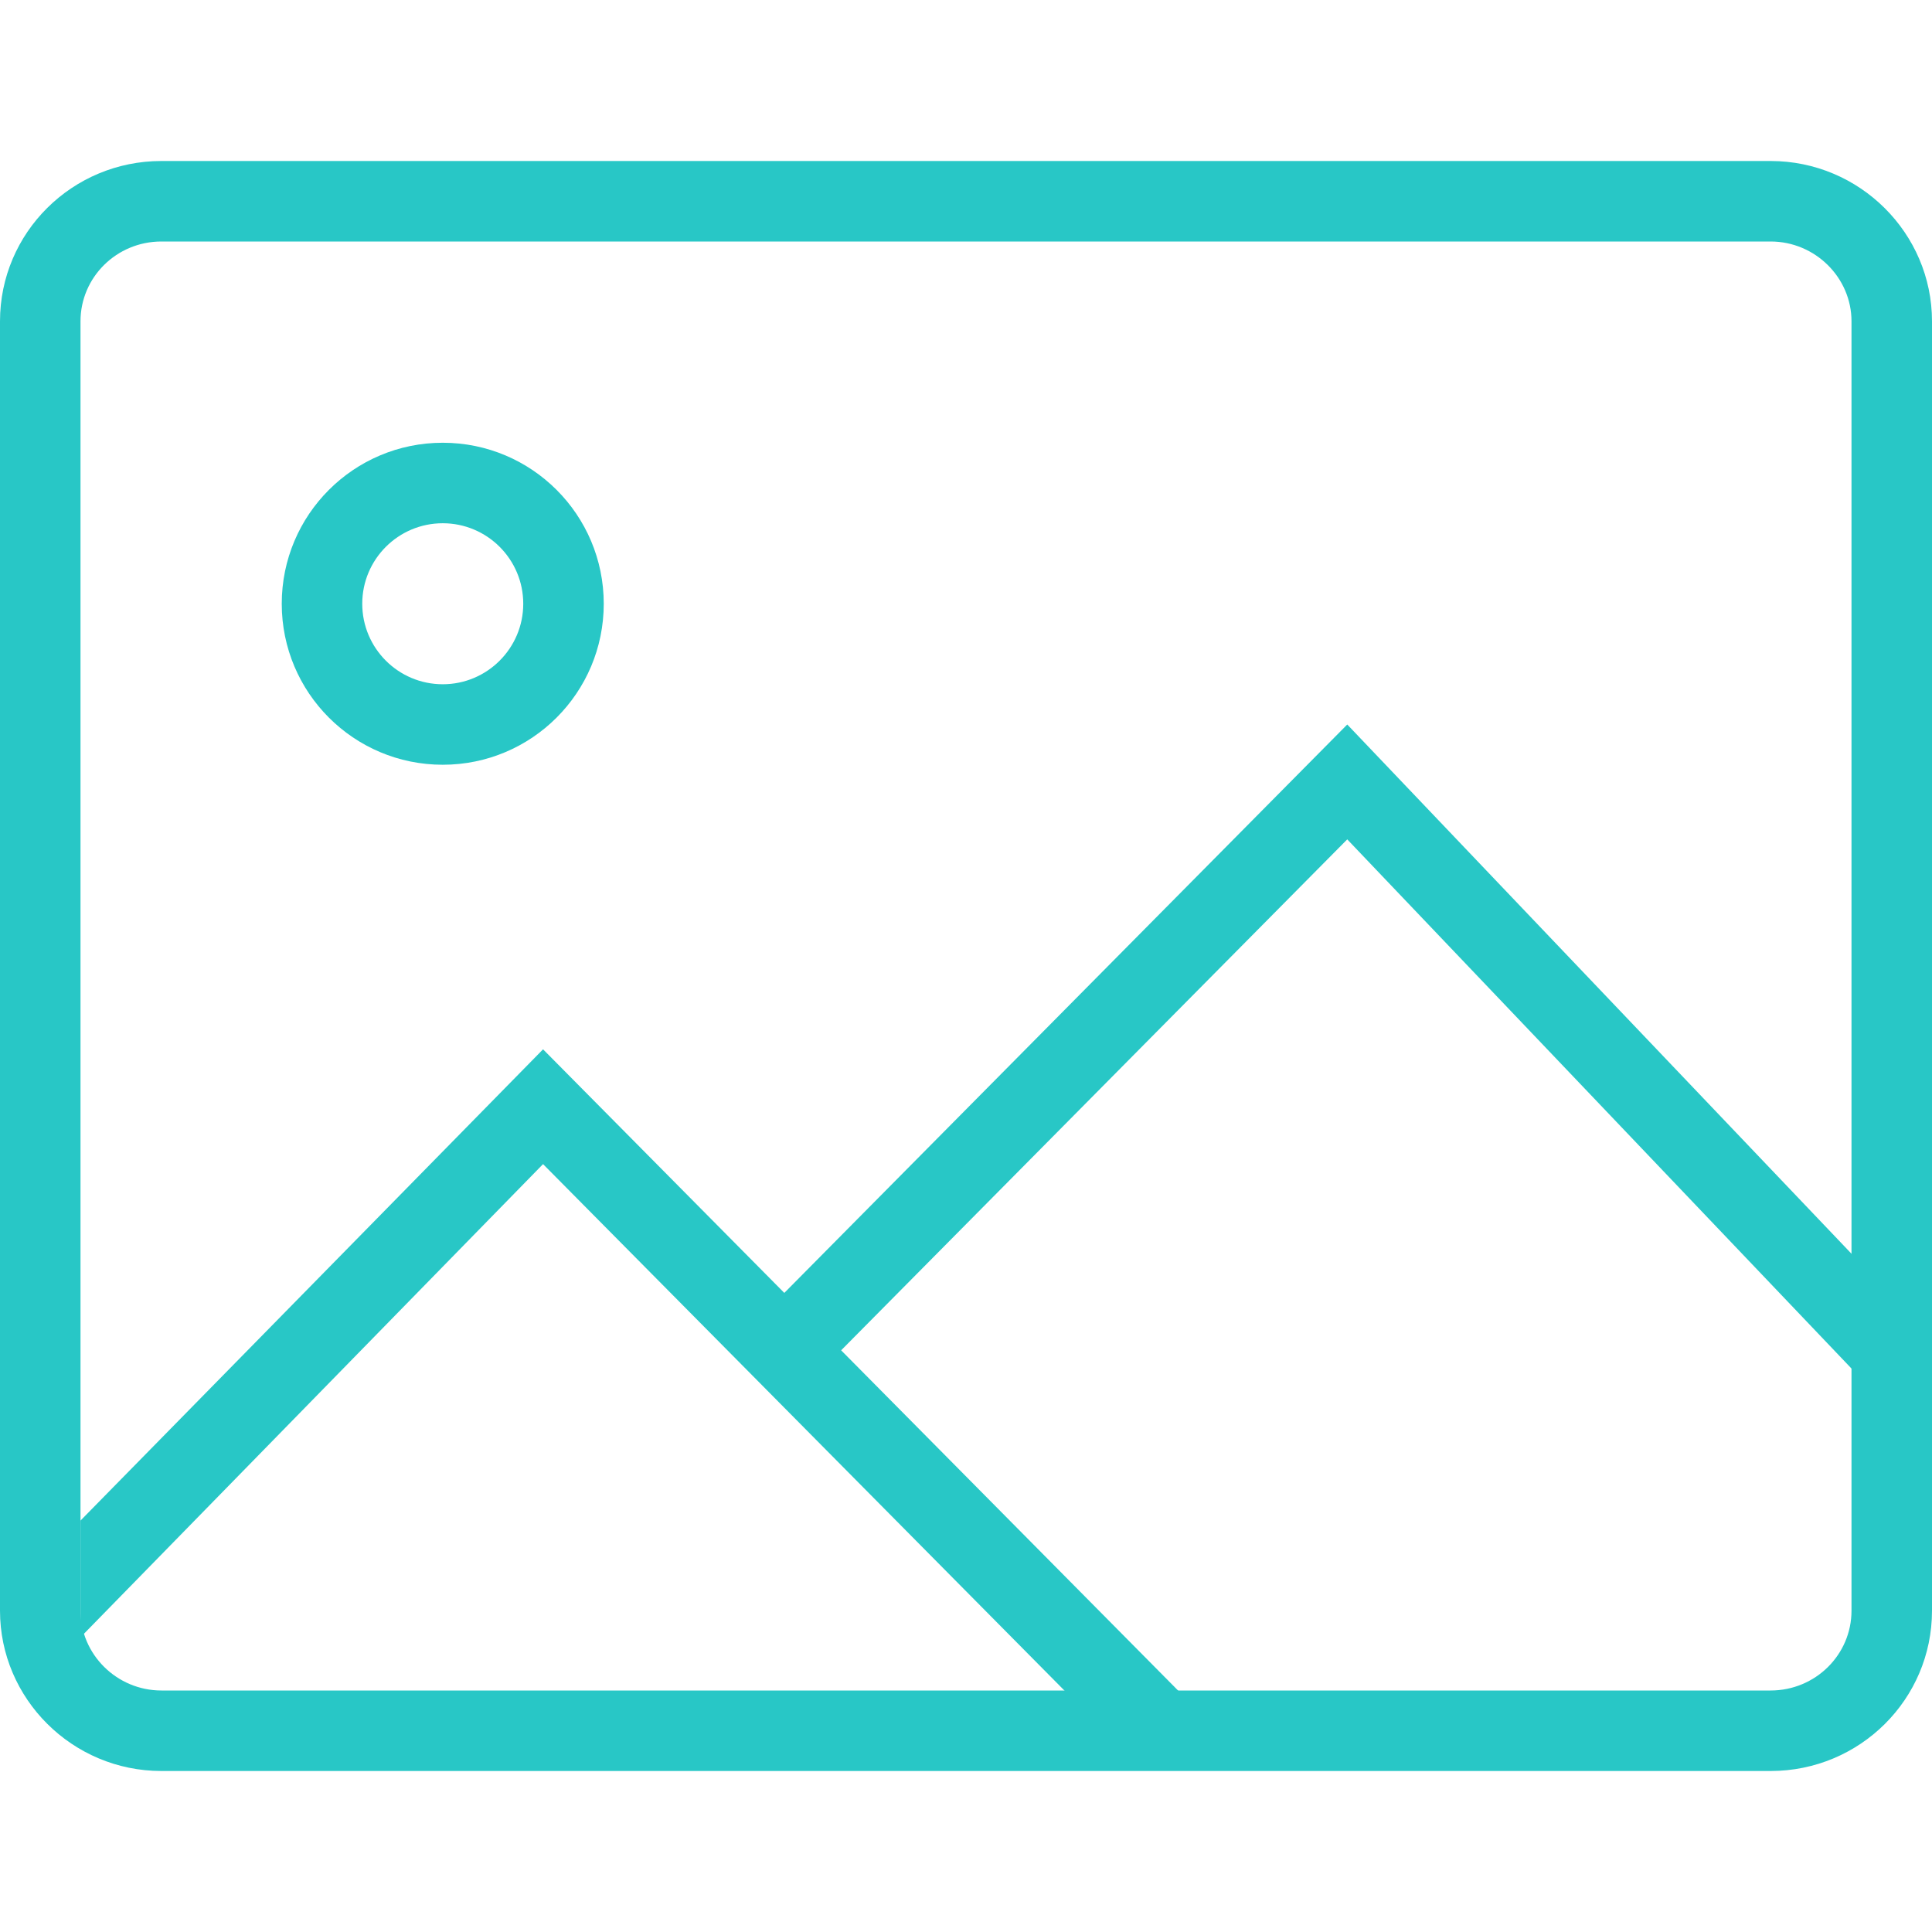 <?xml version="1.0" encoding="UTF-8"?>
<svg width="24px" height="24px" viewBox="0 0 24 24" version="1.1" xmlns="http://www.w3.org/2000/svg" xmlns:xlink="http://www.w3.org/1999/xlink">
    <!-- Generator: Sketch 45.1 (43504) - http://www.bohemiancoding.com/sketch -->
    <title>图片 点选@1x</title>
    <desc>Created with Sketch.</desc>
    <defs></defs>
    <g id="Welcome" stroke="none" stroke-width="1" fill="none" fill-rule="evenodd">
        <g id="Artboard-2" transform="translate(-111, -308)" fill="#28C7C6">
            <path d="M116.5,317.5 C115.395,317.5 114.5,316.605 114.5,315.5 C114.5,314.395 115.395,313.5 116.5,313.5 C117.605,313.5 118.5,314.395 118.5,315.5 C118.5,316.605 117.605,317.5 116.5,317.5 Z M116.5,316.5 C117.052,316.5 117.5,316.052 117.5,315.5 C117.5,314.948 117.052,314.5 116.5,314.5 C115.948,314.5 115.5,314.948 115.5,315.5 C115.5,316.052 115.948,316.5 116.5,316.5 Z" id="Oval-6" fill-rule="nonzero"></path>
            <path d="M112,311.991 L112,328.009 C112,328.551 112.451,329 113.005,329 L132.995,329 C133.552,329 134,328.555 134,328.009 L134,311.991 C134,311.449 133.549,311 132.995,311 L113.005,311 C112.448,311 112,311.445 112,311.991 Z M111,311.991 C111,310.891 111.897,310 113.005,310 L132.995,310 C134.102,310 135,310.898 135,311.991 L135,328.009 C135,329.109 134.103,330 132.995,330 L113.005,330 C111.898,330 111,329.102 111,328.009 L111,311.991 Z" id="Rectangle-5" fill-rule="nonzero"></path>
            <polygon id="Fill-5" points="112 328.339 117.746 322.461 124.639 329.421 126.051 329.421 121.449 324.774 127.736 318.427 134.252 325.265 134.252 323.839 127.736 317 120.743 324.061 117.746 321.035 112 326.889"></polygon>
        </g>
    </g>
</svg>